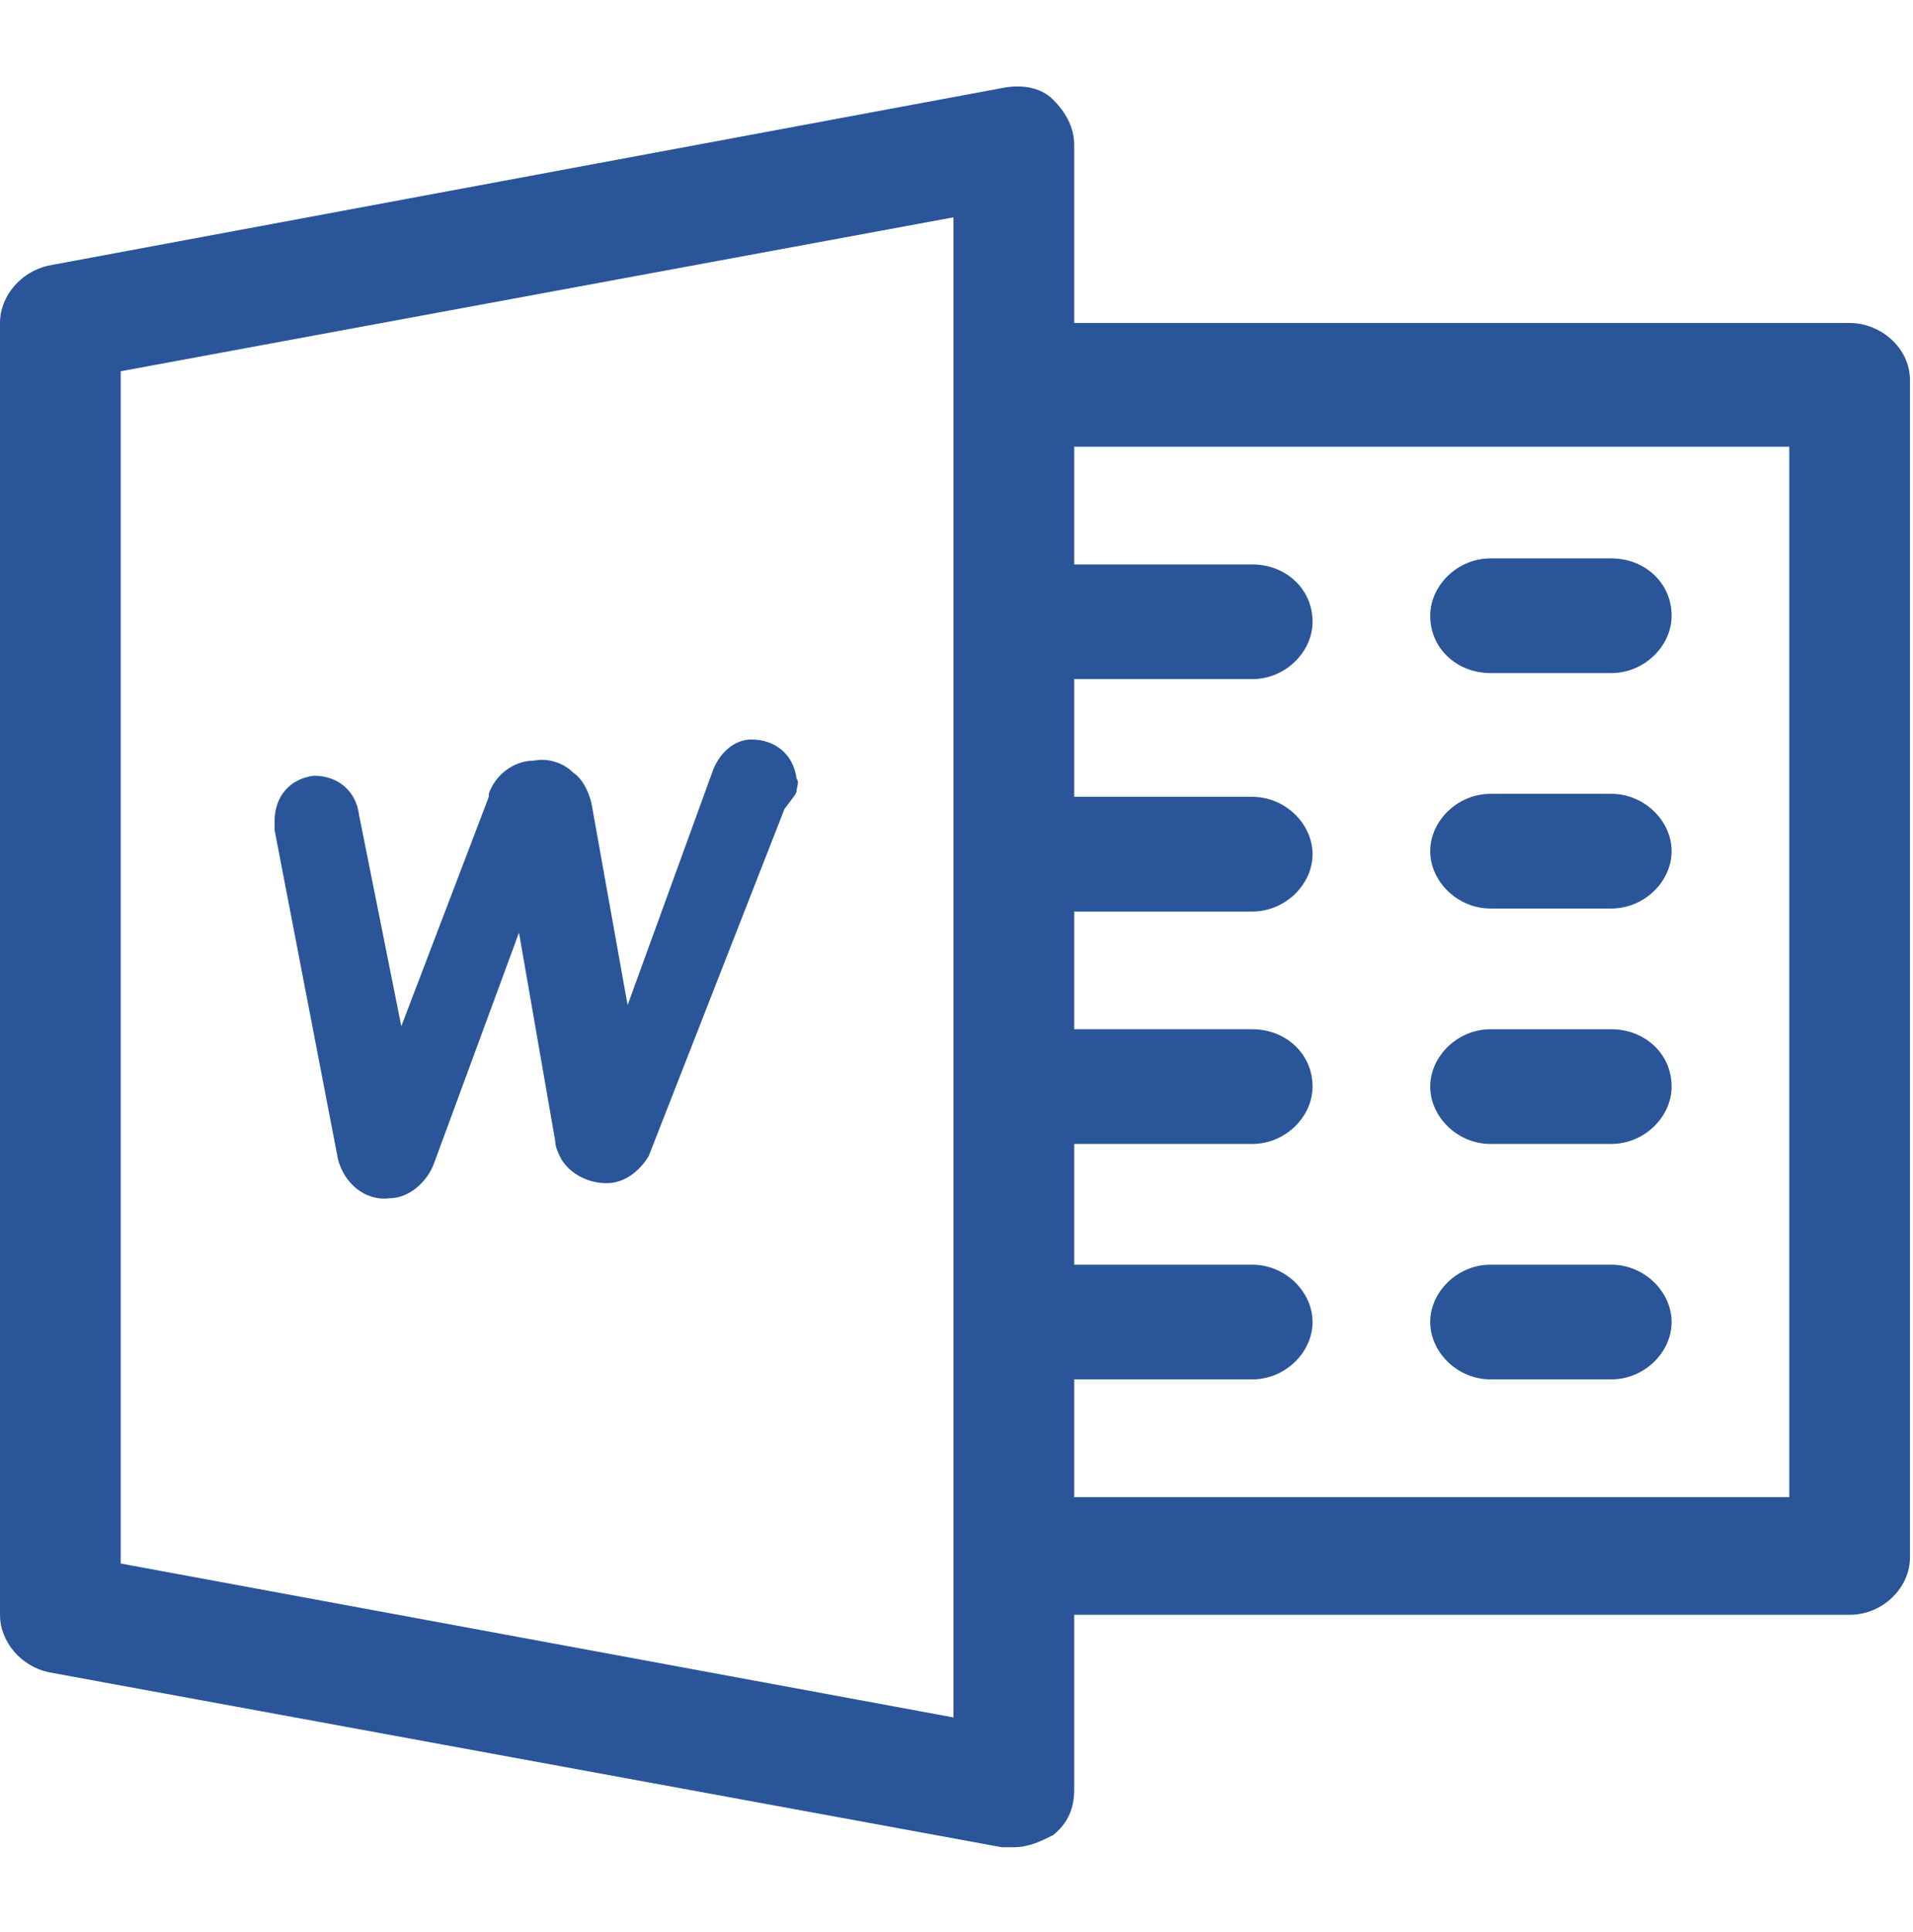 <?xml version="1.0" encoding="utf-8"?>
<!-- Generator: Adobe Illustrator 23.0.0, SVG Export Plug-In . SVG Version: 6.00 Build 0)  -->
<svg version="1.1" id="_x31__px" xmlns="http://www.w3.org/2000/svg" xmlns:xlink="http://www.w3.org/1999/xlink" x="0px" y="0px"
	 viewBox="0 0 63.4 64" style="enable-background:new 0 0 63.4 64;" xml:space="preserve">
<style type="text/css">
	.st0{fill:#2A5699;}
</style>
<g>
	<g>
		<path class="st0" d="M61.3,10.7H35.6V4.8c0-0.6-0.3-1.1-0.7-1.5s-1-0.5-1.6-0.4L1.6,8.8C0.7,9,0,9.8,0,10.7v42.8
			c0,0.9,0.7,1.7,1.6,1.9l31.6,5.8c0.1,0,0.2,0,0.4,0c0.5,0,0.9-0.2,1.3-0.4c0.5-0.4,0.7-0.9,0.7-1.5v-5.8h25.7c1.1,0,2-0.9,2-1.9
			v-39C63.3,11.5,62.3,10.7,61.3,10.7z M31.6,56.9L4,51.8V12.3l27.6-5.1L31.6,56.9L31.6,56.9z M59.3,49.6H35.6v-3.9h5.9
			c1.1,0,2-0.9,2-1.9s-0.9-1.9-2-1.9h-5.9v-4h5.9c1.1,0,2-0.9,2-1.9c0-1.1-0.9-1.9-2-1.9h-5.9v-3.9h5.9c1.1,0,2-0.9,2-1.9
			s-0.9-1.9-2-1.9h-5.9v-3.9h5.9c1.1,0,2-0.9,2-1.9c0-1.1-0.9-1.9-2-1.9h-5.9v-3.9h23.7V49.6z"/>
		<path class="st0" d="M49.4,22.3h4c1.1,0,2-0.9,2-1.9c0-1.1-0.9-1.9-2-1.9h-4c-1.1,0-2,0.9-2,1.9C47.4,21.5,48.3,22.3,49.4,22.3z"
			/>
		<path class="st0" d="M49.4,30.1h4c1.1,0,2-0.9,2-1.9s-0.9-1.9-2-1.9h-4c-1.1,0-2,0.9-2,1.9S48.3,30.1,49.4,30.1z"/>
		<path class="st0" d="M49.4,37.9h4c1.1,0,2-0.9,2-1.9c0-1.1-0.9-1.9-2-1.9h-4c-1.1,0-2,0.9-2,1.9S48.3,37.9,49.4,37.9z"/>
		<path class="st0" d="M49.4,45.7h4c1.1,0,2-0.9,2-1.9s-0.9-1.9-2-1.9h-4c-1.1,0-2,0.9-2,1.9S48.3,45.7,49.4,45.7z"/>
		<path class="st0" d="M26.4,26.2C26.4,26.2,26.4,26.2,26.4,26.2c0-0.1,0.1-0.3,0-0.4c-0.1-0.8-0.7-1.3-1.5-1.3
			c-0.6,0-1.1,0.5-1.3,1.1c0,0,0,0,0,0l-2.8,7.7l-1.2-6.7c-0.1-0.4-0.3-0.8-0.6-1c-0.3-0.3-0.8-0.5-1.3-0.4c-0.7,0-1.3,0.5-1.5,1.1
			c0,0,0,0,0,0.1l-2.9,7.6l-1.4-7c0,0,0,0,0,0c-0.1-0.8-0.7-1.3-1.5-1.3c-0.8,0.1-1.3,0.7-1.3,1.5c0,0.1,0,0.2,0,0.3c0,0,0,0,0,0
			l2.1,10.9c0,0,0,0,0,0c0.2,0.8,0.9,1.4,1.7,1.3c0.7,0,1.3-0.6,1.5-1.2c0,0,0,0,0,0l2.8-7.6l1.2,6.9c0,0.2,0.1,0.4,0.2,0.6
			c0.3,0.5,0.9,0.8,1.5,0.8c0.6,0,1.1-0.4,1.4-0.9c0,0,0,0,0,0l4.5-11.5C26.3,26.4,26.4,26.3,26.4,26.2L26.4,26.2z"/>
	</g>
</g>
</svg>
